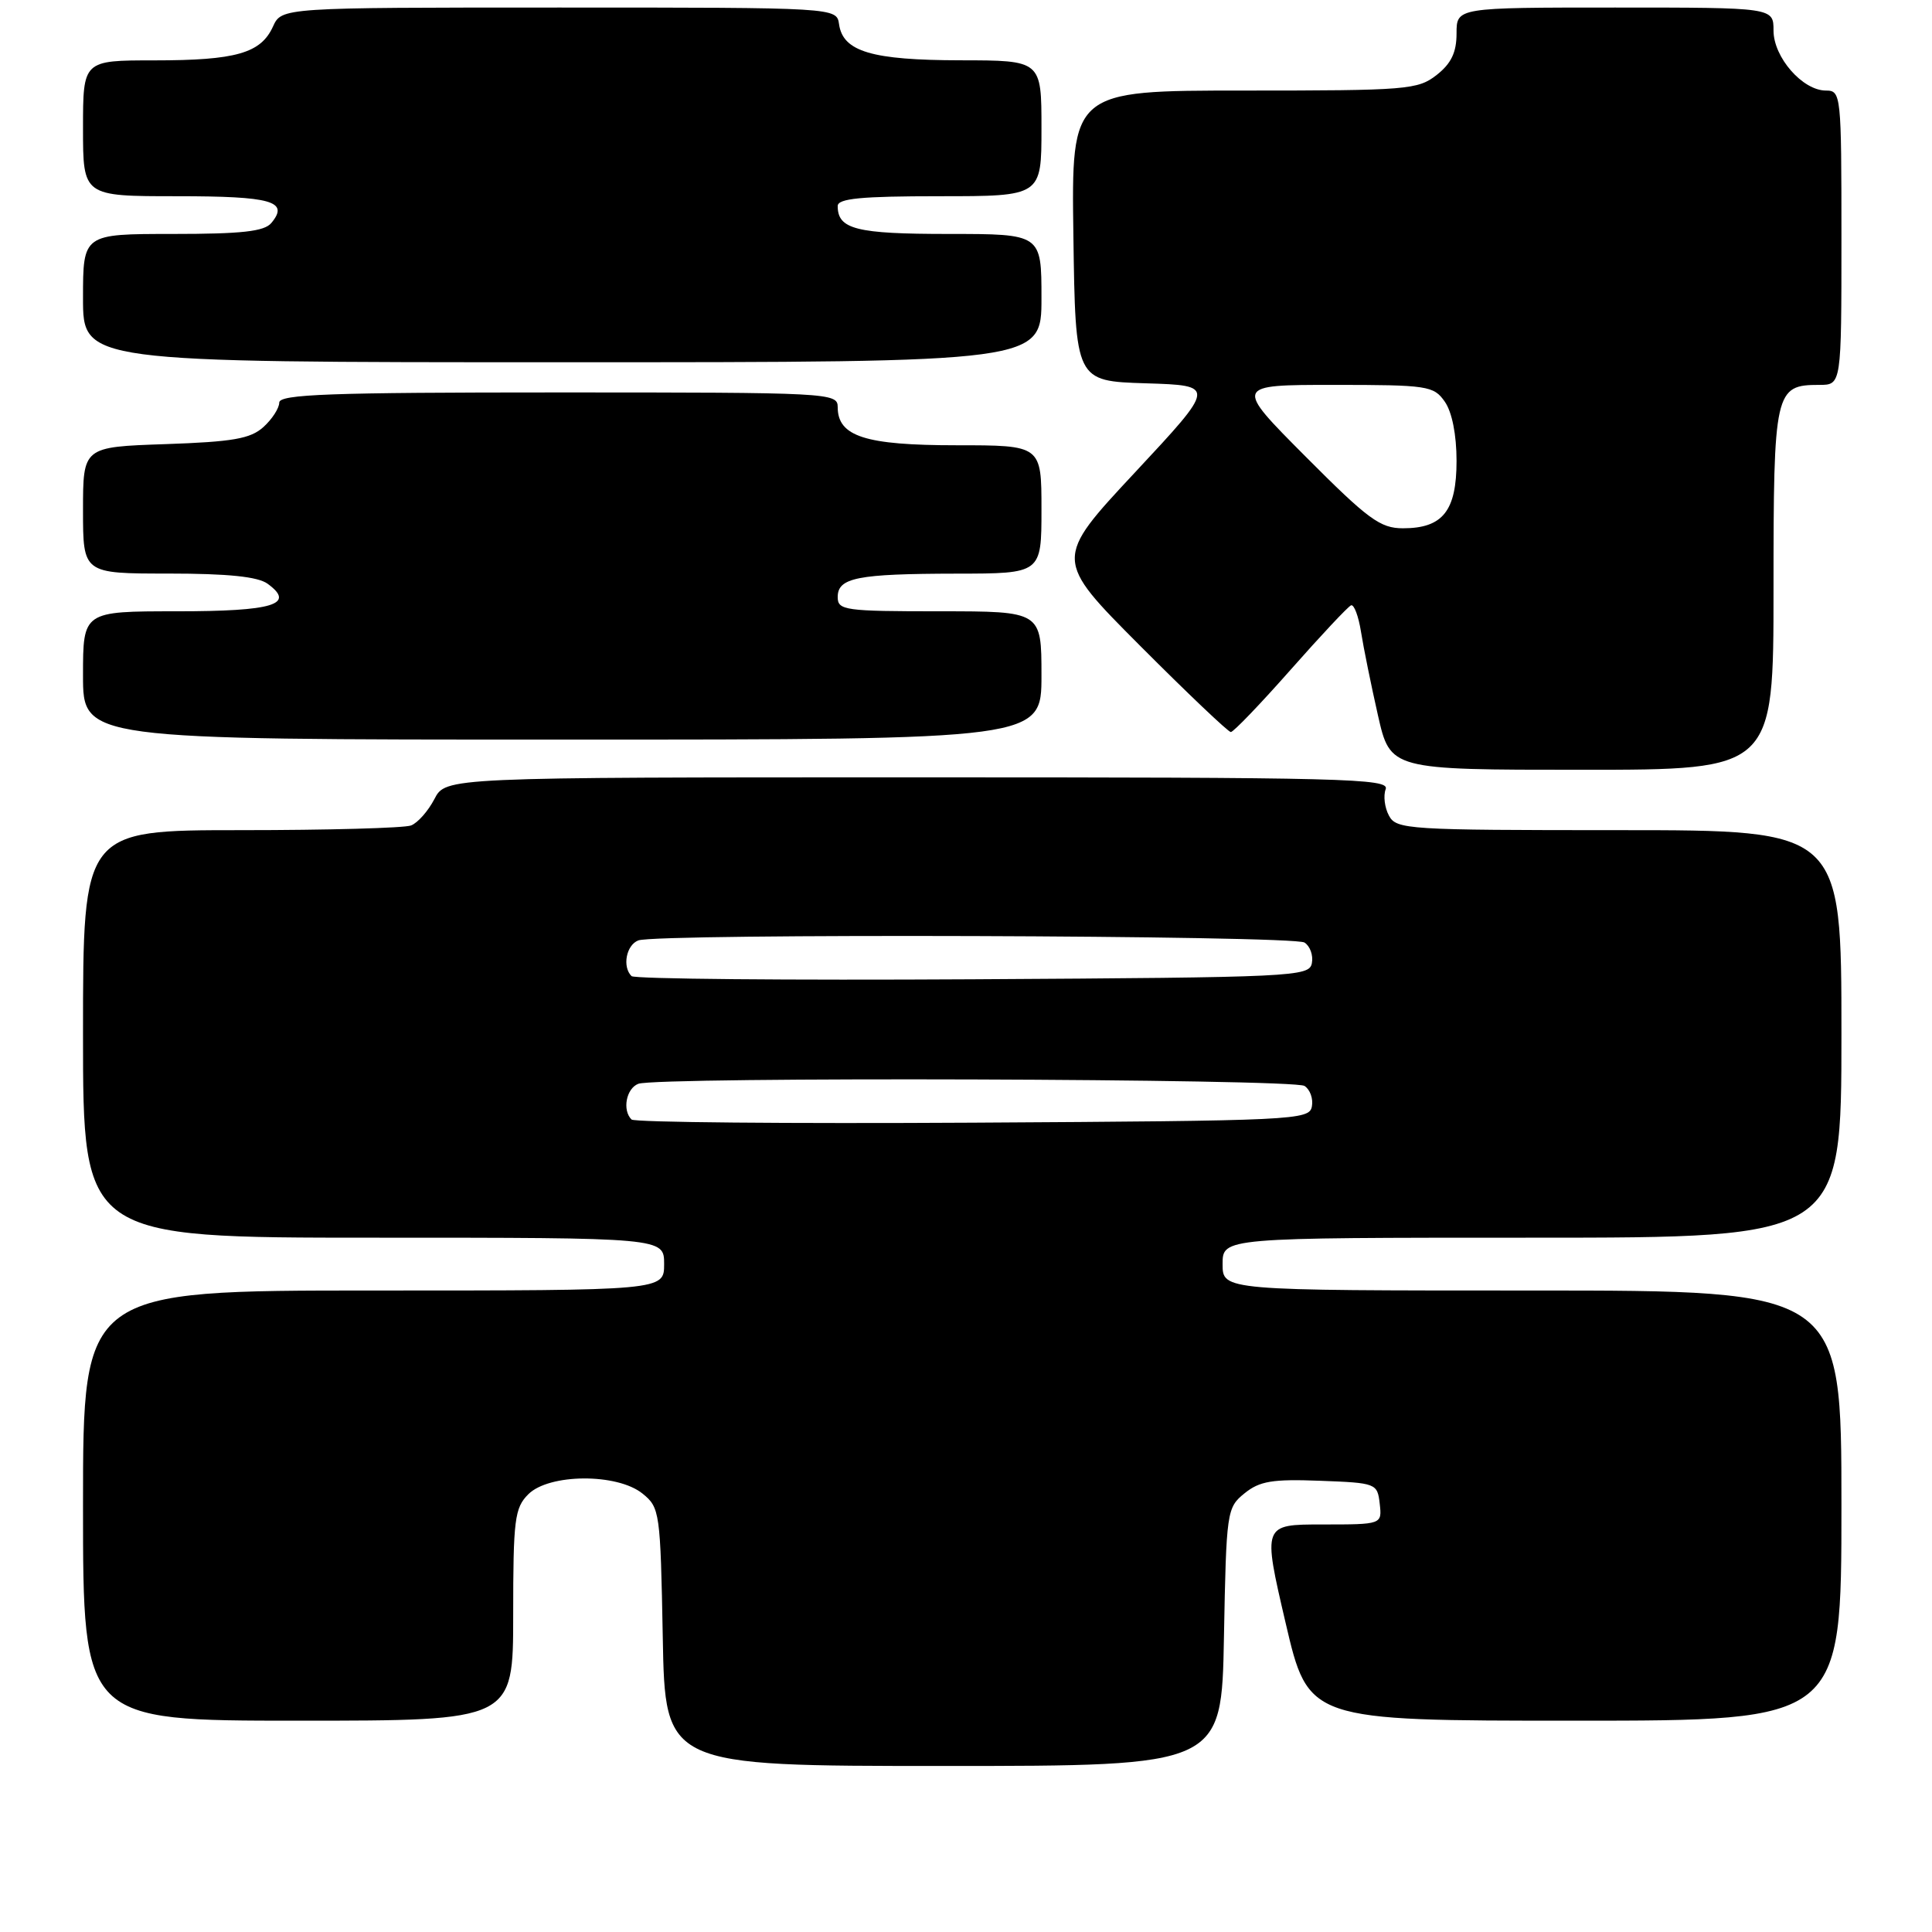 <?xml version="1.0" encoding="UTF-8" standalone="no"?>
<!DOCTYPE svg PUBLIC "-//W3C//DTD SVG 1.1//EN" "http://www.w3.org/Graphics/SVG/1.1/DTD/svg11.dtd" >
<svg xmlns="http://www.w3.org/2000/svg" xmlns:xlink="http://www.w3.org/1999/xlink" version="1.1" viewBox="0 0 256 256">
 <g >
 <path fill="currentColor"
d=" M 162.18 216.91 C 162.49 200.24 162.56 199.77 164.91 197.87 C 166.91 196.25 168.60 195.97 174.91 196.21 C 182.36 196.49 182.51 196.55 182.82 199.25 C 183.13 202.00 183.13 202.00 175.22 202.00 C 167.31 202.00 167.31 202.00 170.34 215.00 C 173.37 228.00 173.37 228.00 208.68 228.00 C 244.00 228.00 244.00 228.00 244.00 199.50 C 244.00 171.00 244.00 171.00 203.00 171.00 C 162.00 171.00 162.00 171.00 162.00 167.50 C 162.00 164.00 162.00 164.00 203.00 164.00 C 244.00 164.00 244.00 164.00 244.00 137.00 C 244.00 110.00 244.00 110.00 214.54 110.00 C 186.46 110.00 185.02 109.91 184.04 108.07 C 183.47 107.01 183.28 105.44 183.61 104.57 C 184.16 103.15 178.13 103.00 121.63 103.00 C 59.05 103.00 59.05 103.00 57.56 105.88 C 56.74 107.46 55.35 109.04 54.46 109.38 C 53.56 109.72 43.42 110.00 31.92 110.00 C 11.00 110.00 11.00 110.00 11.00 137.00 C 11.00 164.00 11.00 164.00 49.50 164.00 C 88.00 164.00 88.00 164.00 88.00 167.50 C 88.00 171.00 88.00 171.00 49.50 171.00 C 11.00 171.00 11.00 171.00 11.00 199.50 C 11.00 228.00 11.00 228.00 39.50 228.00 C 68.00 228.00 68.00 228.00 68.00 214.00 C 68.00 201.33 68.19 199.81 70.00 198.00 C 72.75 195.25 81.78 195.19 85.14 197.91 C 87.43 199.76 87.51 200.34 87.82 216.91 C 88.13 234.00 88.13 234.00 125.00 234.00 C 161.87 234.00 161.87 234.00 162.18 216.91 Z  M 235.00 78.07 C 235.00 51.74 235.17 51.00 241.07 51.00 C 244.00 51.00 244.00 51.00 244.00 31.50 C 244.00 12.52 243.95 12.00 241.95 12.00 C 238.85 12.00 235.00 7.59 235.00 4.05 C 235.00 1.00 235.00 1.00 214.00 1.00 C 193.00 1.00 193.00 1.00 193.00 4.43 C 193.00 6.94 192.30 8.41 190.37 9.93 C 187.87 11.89 186.48 12.00 164.84 12.00 C 141.96 12.00 141.96 12.00 142.23 31.25 C 142.50 50.50 142.50 50.50 151.82 50.79 C 161.13 51.08 161.13 51.08 150.39 62.60 C 139.65 74.11 139.65 74.11 151.06 85.56 C 157.33 91.85 162.75 97.00 163.09 97.00 C 163.44 97.00 167.00 93.29 171.01 88.75 C 175.02 84.21 178.62 80.37 179.02 80.21 C 179.41 80.05 180.01 81.63 180.34 83.72 C 180.67 85.81 181.68 90.78 182.58 94.76 C 184.22 102.00 184.22 102.00 209.61 102.00 C 235.00 102.00 235.00 102.00 235.00 78.07 Z  M 138.00 89.50 C 138.00 81.00 138.00 81.00 124.50 81.00 C 111.95 81.00 111.00 80.87 111.00 79.12 C 111.00 76.54 113.57 76.03 126.75 76.01 C 138.00 76.00 138.00 76.00 138.00 67.50 C 138.00 59.00 138.00 59.00 126.72 59.00 C 114.64 59.00 111.00 57.83 111.00 53.94 C 111.00 52.05 109.97 52.00 74.00 52.00 C 43.67 52.00 37.00 52.24 37.00 53.35 C 37.00 54.08 36.06 55.54 34.91 56.58 C 33.19 58.14 30.86 58.54 21.91 58.85 C 11.00 59.22 11.00 59.22 11.00 67.61 C 11.00 76.00 11.00 76.00 22.31 76.00 C 30.22 76.00 34.17 76.41 35.46 77.35 C 39.21 80.09 36.23 81.00 23.44 81.00 C 11.00 81.00 11.00 81.00 11.00 89.50 C 11.00 98.00 11.00 98.00 74.50 98.00 C 138.00 98.00 138.00 98.00 138.00 89.50 Z  M 138.00 39.50 C 138.00 31.00 138.00 31.00 125.70 31.00 C 113.45 31.00 111.00 30.38 111.00 27.30 C 111.00 26.30 114.09 26.00 124.50 26.00 C 138.00 26.00 138.00 26.00 138.00 17.00 C 138.00 8.00 138.00 8.00 127.25 7.99 C 115.52 7.97 111.70 6.84 111.18 3.22 C 110.86 1.00 110.86 1.00 74.09 1.00 C 37.32 1.00 37.32 1.00 36.17 3.52 C 34.56 7.06 31.26 8.00 20.43 8.00 C 11.00 8.00 11.00 8.00 11.00 17.00 C 11.00 26.00 11.00 26.00 23.44 26.00 C 36.01 26.00 38.35 26.66 35.96 29.54 C 35.03 30.67 32.06 31.00 22.88 31.00 C 11.00 31.00 11.00 31.00 11.00 39.50 C 11.00 48.00 11.00 48.00 74.50 48.00 C 138.00 48.00 138.00 48.00 138.00 39.50 Z  M 83.68 148.34 C 82.43 147.10 82.98 144.22 84.58 143.61 C 87.05 142.66 171.33 142.93 172.85 143.89 C 173.59 144.36 174.03 145.59 173.83 146.62 C 173.49 148.42 171.62 148.51 128.91 148.76 C 104.41 148.90 84.05 148.72 83.68 148.34 Z  M 83.68 129.34 C 82.43 128.10 82.98 125.22 84.58 124.61 C 87.05 123.66 171.33 123.93 172.85 124.89 C 173.59 125.36 174.03 126.59 173.83 127.62 C 173.49 129.42 171.62 129.51 128.91 129.76 C 104.41 129.90 84.05 129.72 83.68 129.34 Z  M 173.00 60.50 C 163.54 51.00 163.54 51.00 176.71 51.00 C 189.19 51.00 189.97 51.12 191.44 53.22 C 192.40 54.59 193.00 57.60 193.00 61.07 C 193.00 67.70 191.18 70.00 185.90 70.00 C 182.89 70.00 181.29 68.83 173.00 60.50 Z "/>
</g>
</svg>